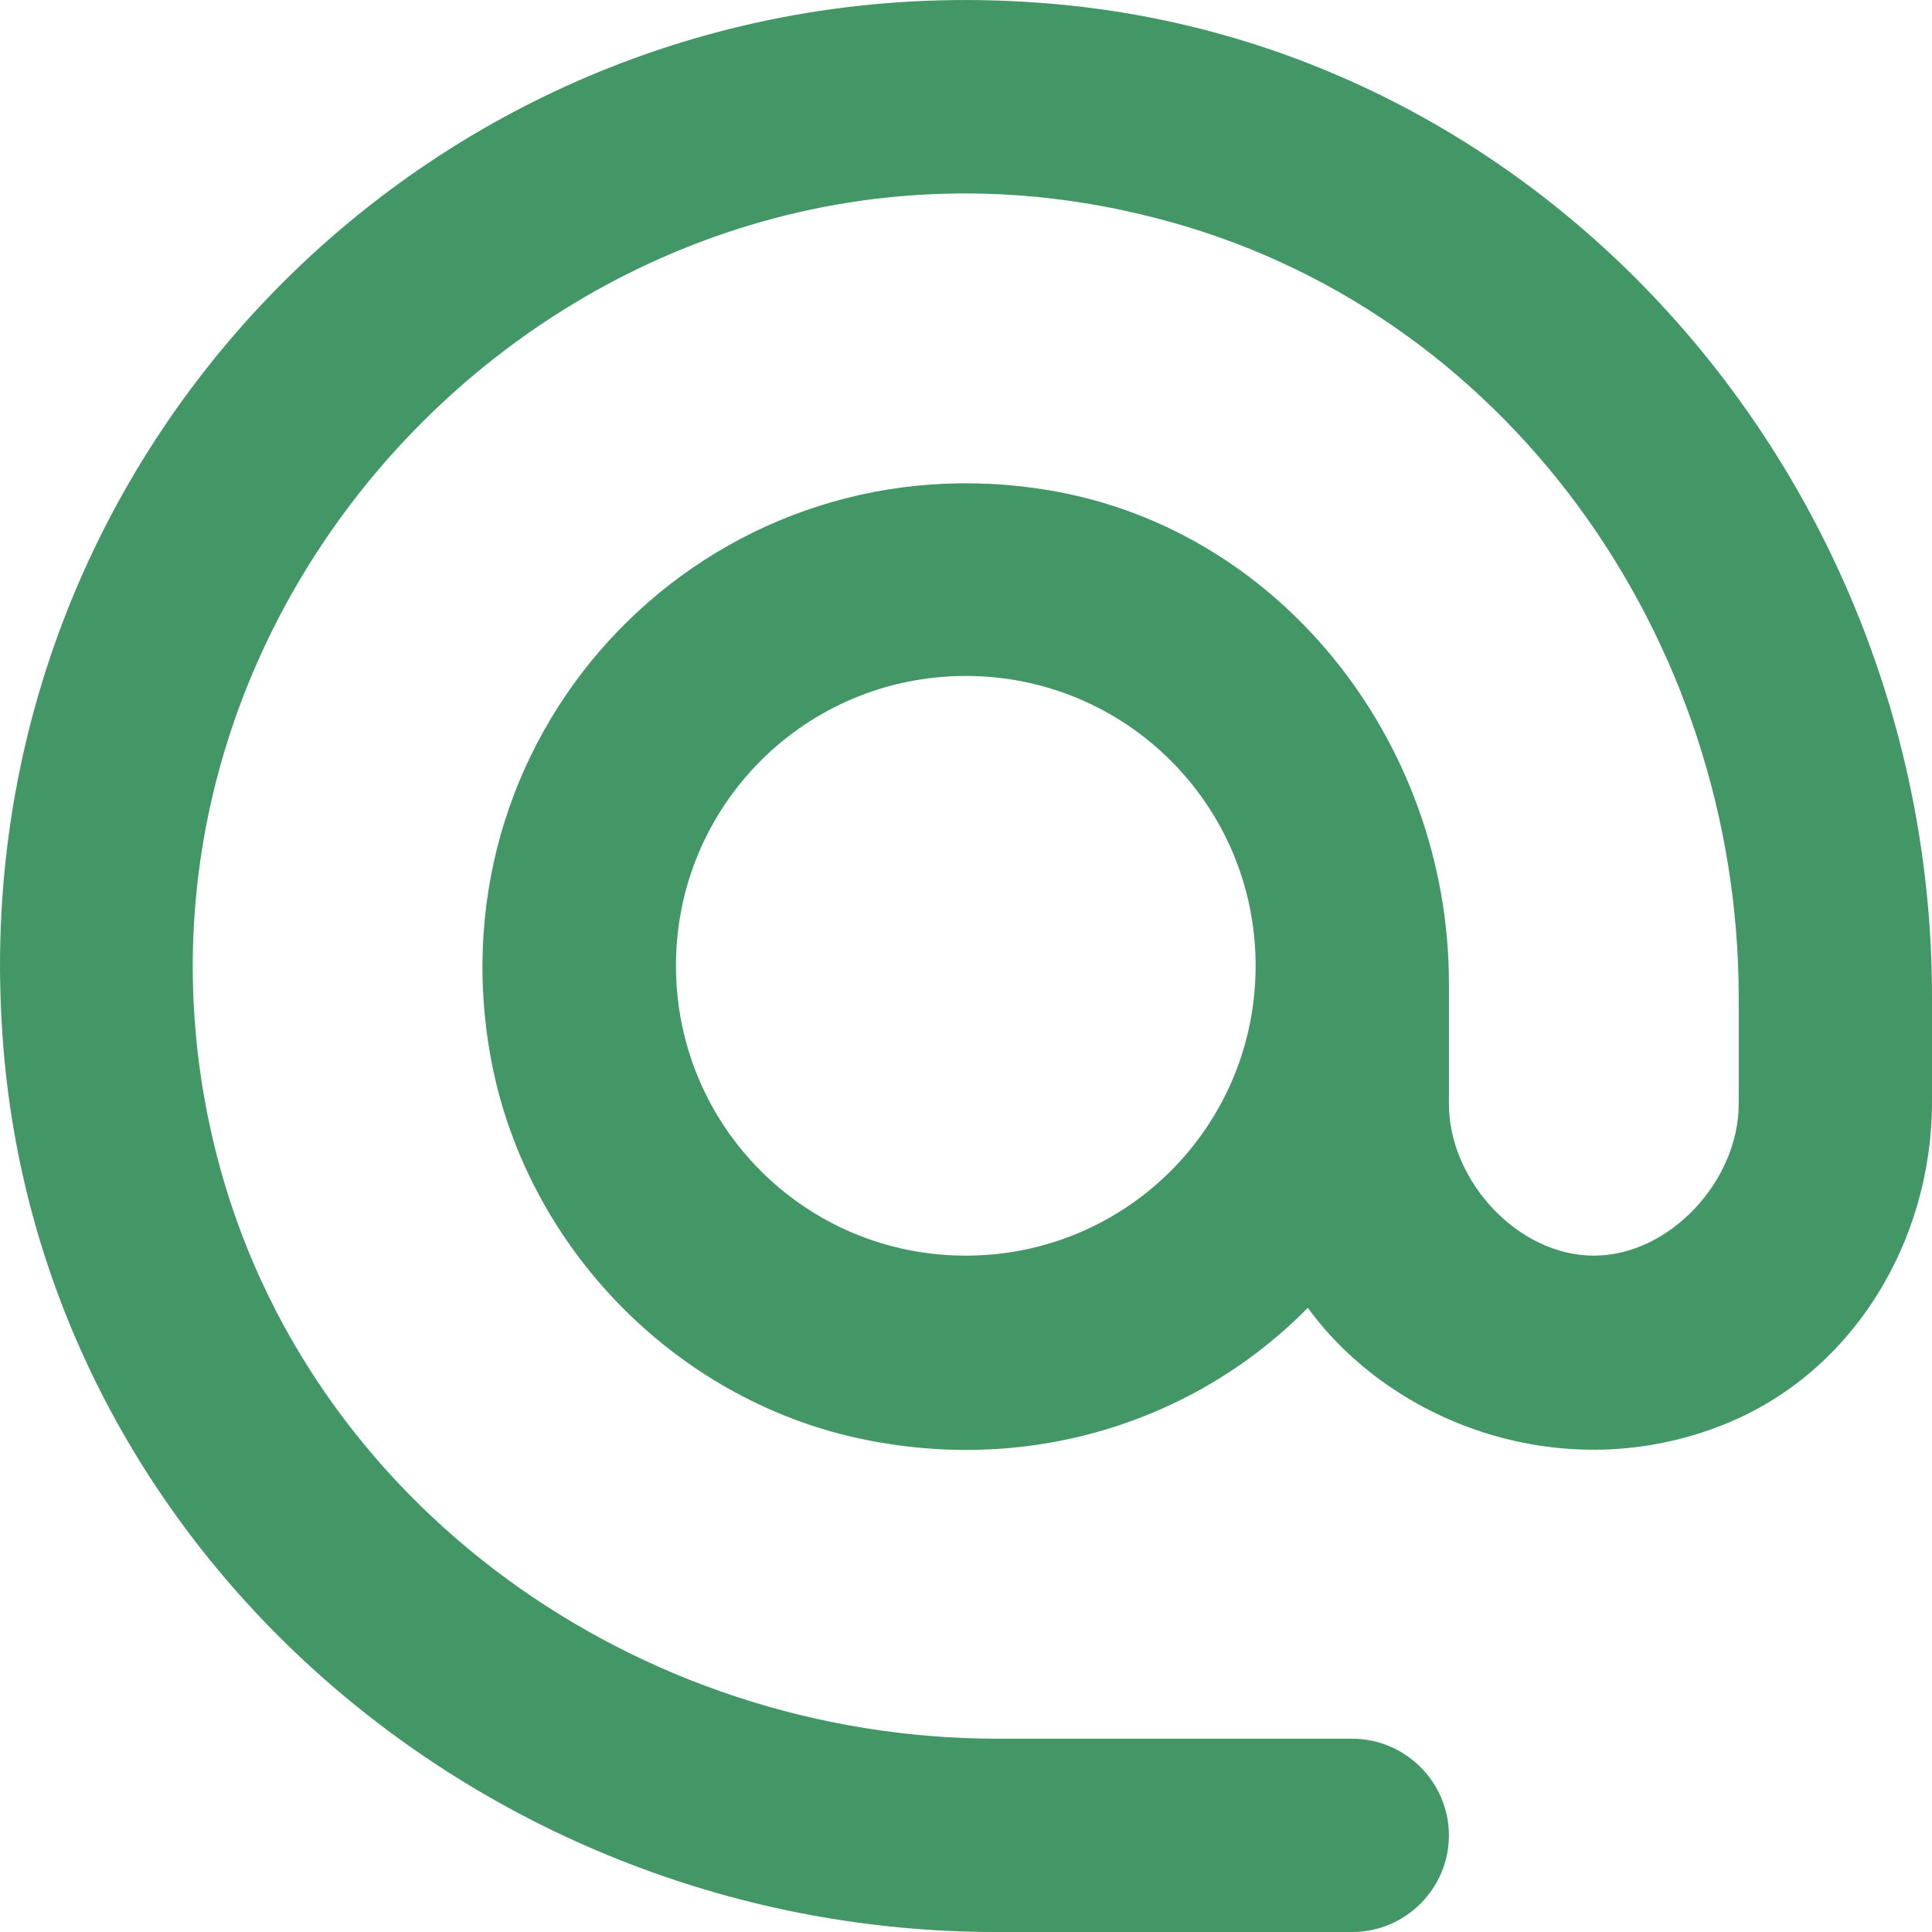 <svg width="24" height="24" viewBox="0 0 24 24" fill="none" xmlns="http://www.w3.org/2000/svg">
<path fill-rule="evenodd" clip-rule="evenodd" d="M0.031 12.862C-0.485 5.552 5.552 -0.485 12.862 0.031C19.211 0.463 24 6.008 24 12.382V13.69C24 15.418 23.016 17.062 21.407 17.699C19.451 18.479 17.315 17.711 16.246 16.246C14.866 17.651 12.766 18.359 10.557 17.843C8.289 17.303 6.5 15.406 6.092 13.114C5.36 9.009 8.805 5.48 12.886 6.068C15.862 6.488 17.999 9.201 17.999 12.213V13.714C17.999 14.662 18.851 15.598 19.799 15.598C20.747 15.598 21.599 14.662 21.599 13.714V12.393C21.599 7.917 18.695 3.812 14.35 2.707C7.388 0.907 0.907 7.4 2.695 14.362C3.812 18.695 7.917 21.599 12.393 21.599H16.798C17.459 21.599 17.999 22.14 17.999 22.8C17.999 23.46 17.459 24 16.798 24H12.37C6.008 24 0.463 19.211 0.031 12.862ZM8.397 11.997C8.397 13.99 10.005 15.598 11.997 15.598C13.99 15.598 15.598 13.99 15.598 11.997C15.598 10.005 13.99 8.397 11.997 8.397C10.005 8.397 8.397 10.005 8.397 11.997Z" fill="#439665"/>
</svg>
